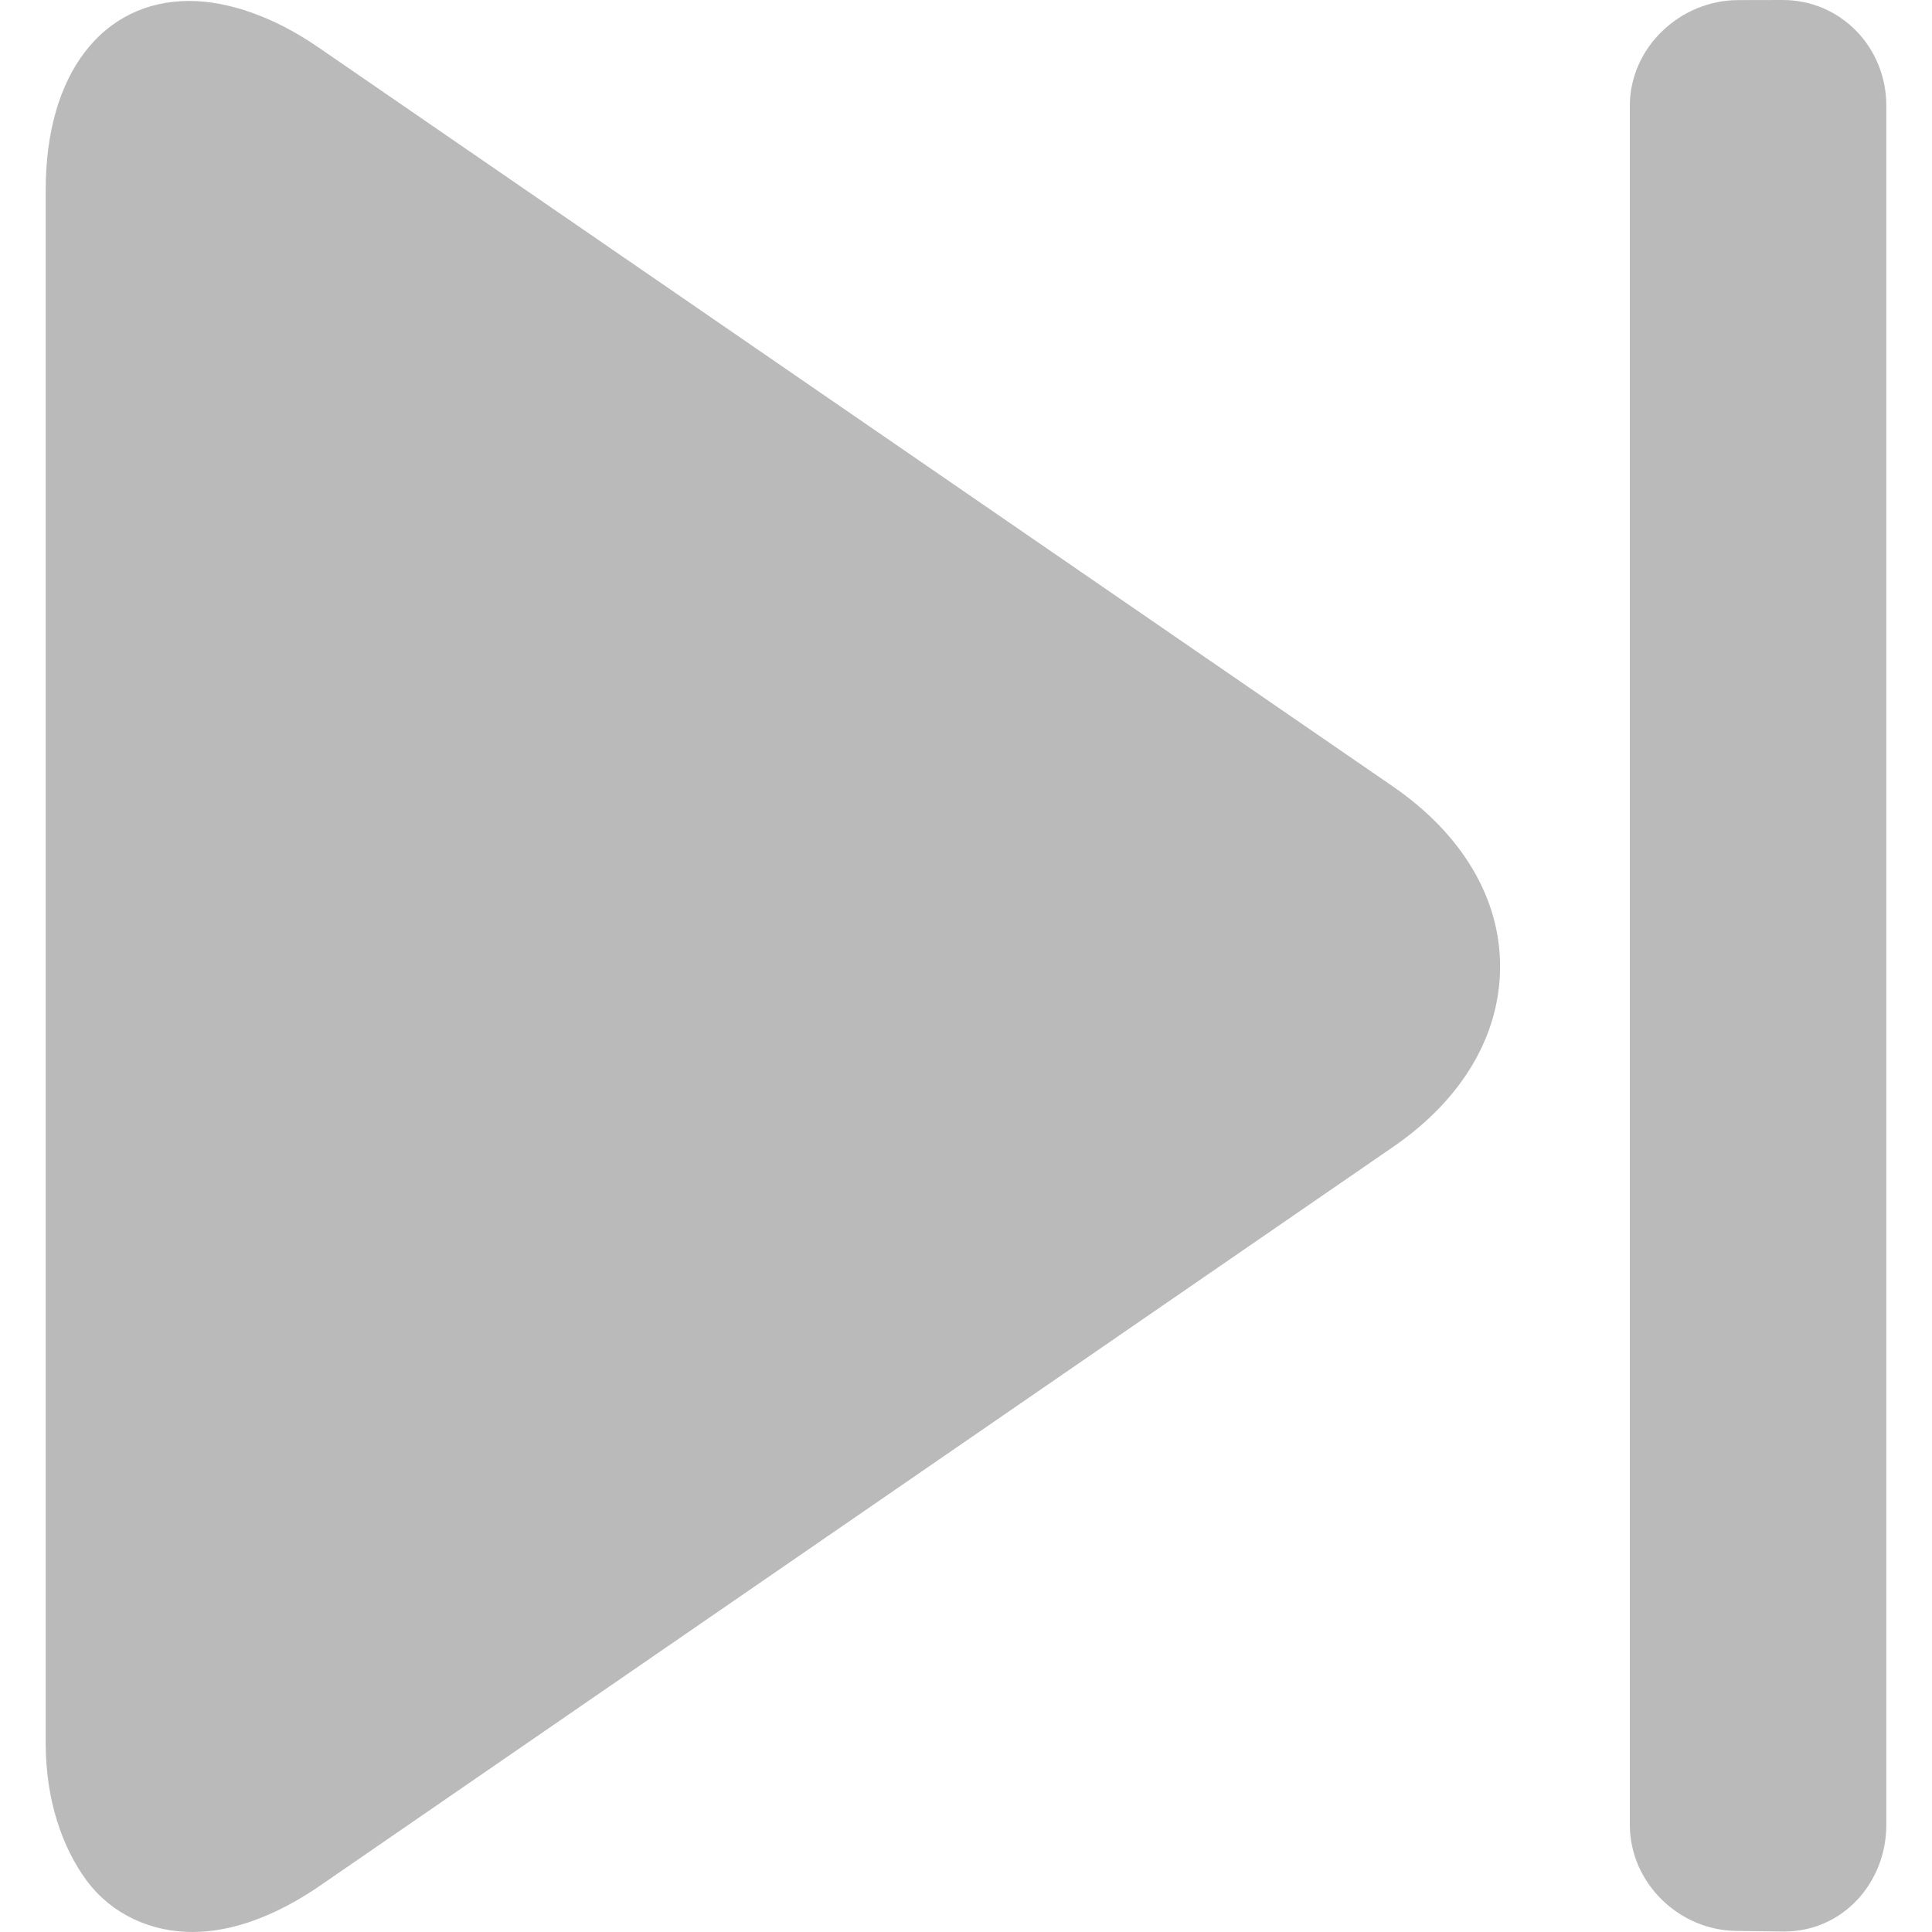 <svg width="20" height="20" viewBox="0 0 20 20" fill="none" xmlns="http://www.w3.org/2000/svg">
<g clip-path="url(#clip0_38_26)">
<path d="M14.416 8.139L3.297 0.491C2.841 0.176 2.365 0.01 1.959 0.01C1.065 0.01 0.473 0.759 0.473 1.965V18.046C0.473 18.635 0.645 19.127 0.898 19.469C1.156 19.816 1.559 20 1.995 20C2.402 20 2.858 19.834 3.315 19.519L14.424 11.871C15.138 11.379 15.529 10.716 15.529 10.005C15.529 9.294 15.132 8.631 14.416 8.139Z" fill="#BABABA"/>
<path d="M18.488 19.995L18.476 19.995C18.474 19.995 18.472 19.995 18.47 19.995H18.488Z" fill="#BABABA"/>
<path d="M18.454 0L17.995 0.001C17.393 0.001 16.872 0.492 16.872 1.095V18.89C16.872 19.493 17.384 19.989 17.987 19.989L18.475 19.995C19.075 19.992 19.527 19.492 19.527 18.891V1.093C19.527 0.491 19.057 0 18.454 0Z" fill="#BABABA"/>
</g>
<defs>
<clipPath id="clip0_38_26">
<rect width="20" height="20" fill="white"/>
</clipPath>
</defs>
</svg>
